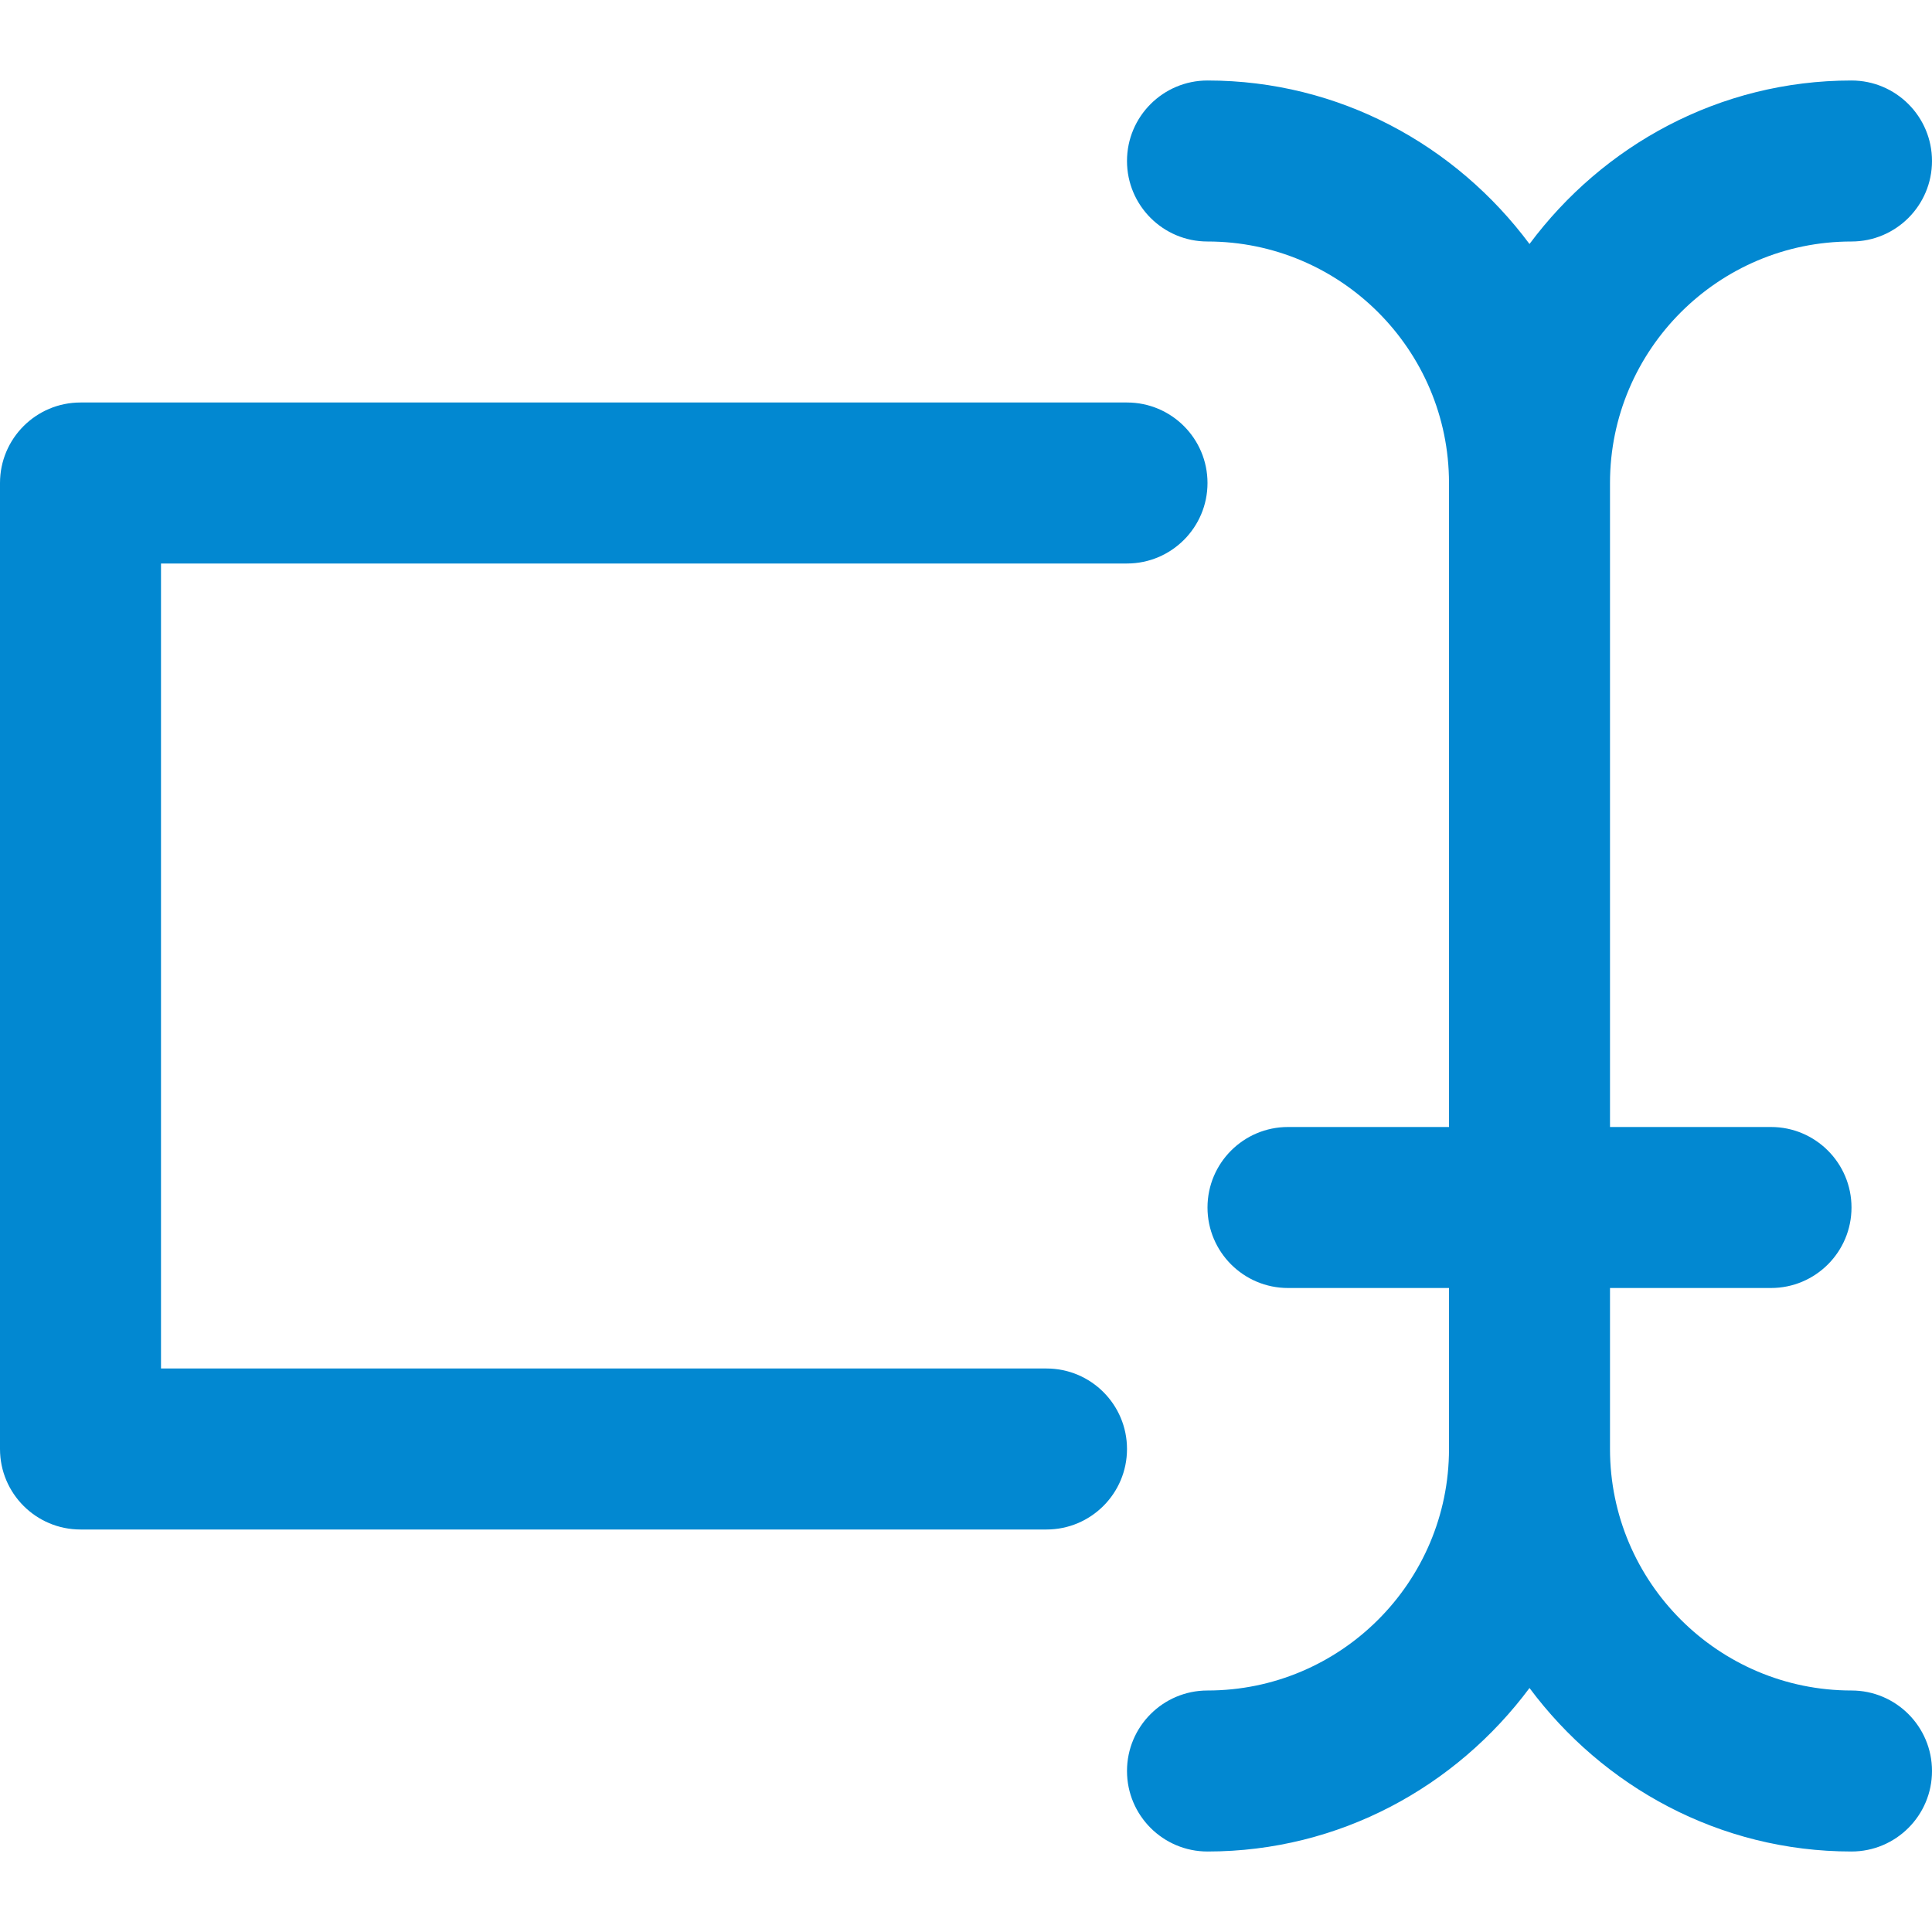 <svg xmlns="http://www.w3.org/2000/svg" xmlns:xlink="http://www.w3.org/1999/xlink" x="0px" y="0px" width="24px" height="24px" viewBox="0 0 24 24"><g transform="translate(0, 0)"><path d="M23,21c-1.654,0-3-1.346-3-3v-2h2c.552,0,1-.448,1-1s-.448-1-1-1h-2V6c0-1.654,1.346-3,3-3,.552,0,1-.448,1-1s-.448-1-1-1c-1.641,0-3.088,.806-4,2.031-.912-1.225-2.359-2.031-4-2.031-.552,0-1,.448-1,1s.448,1,1,1c1.654,0,3,1.346,3,3V14h-2c-.552,0-1,.448-1,1s.448,1,1,1h2v2c0,1.654-1.346,3-3,3-.552,0-1,.448-1,1s.448,1,1,1c1.641,0,3.088-.806,4-2.031,.912,1.225,2.359,2.031,4,2.031,.552,0,1-.448,1-1s-.448-1-1-1Z" fill="#0288d1"></path><path d="M13,17H2V7H14c.552,0,1-.448,1-1s-.448-1-1-1H1c-.552,0-1,.448-1,1v12c0,.552,.448,1,1,1H13c.552,0,1-.448,1-1s-.448-1-1-1Z" fill="#0288d1" data-color="color-2"></path></g></svg>